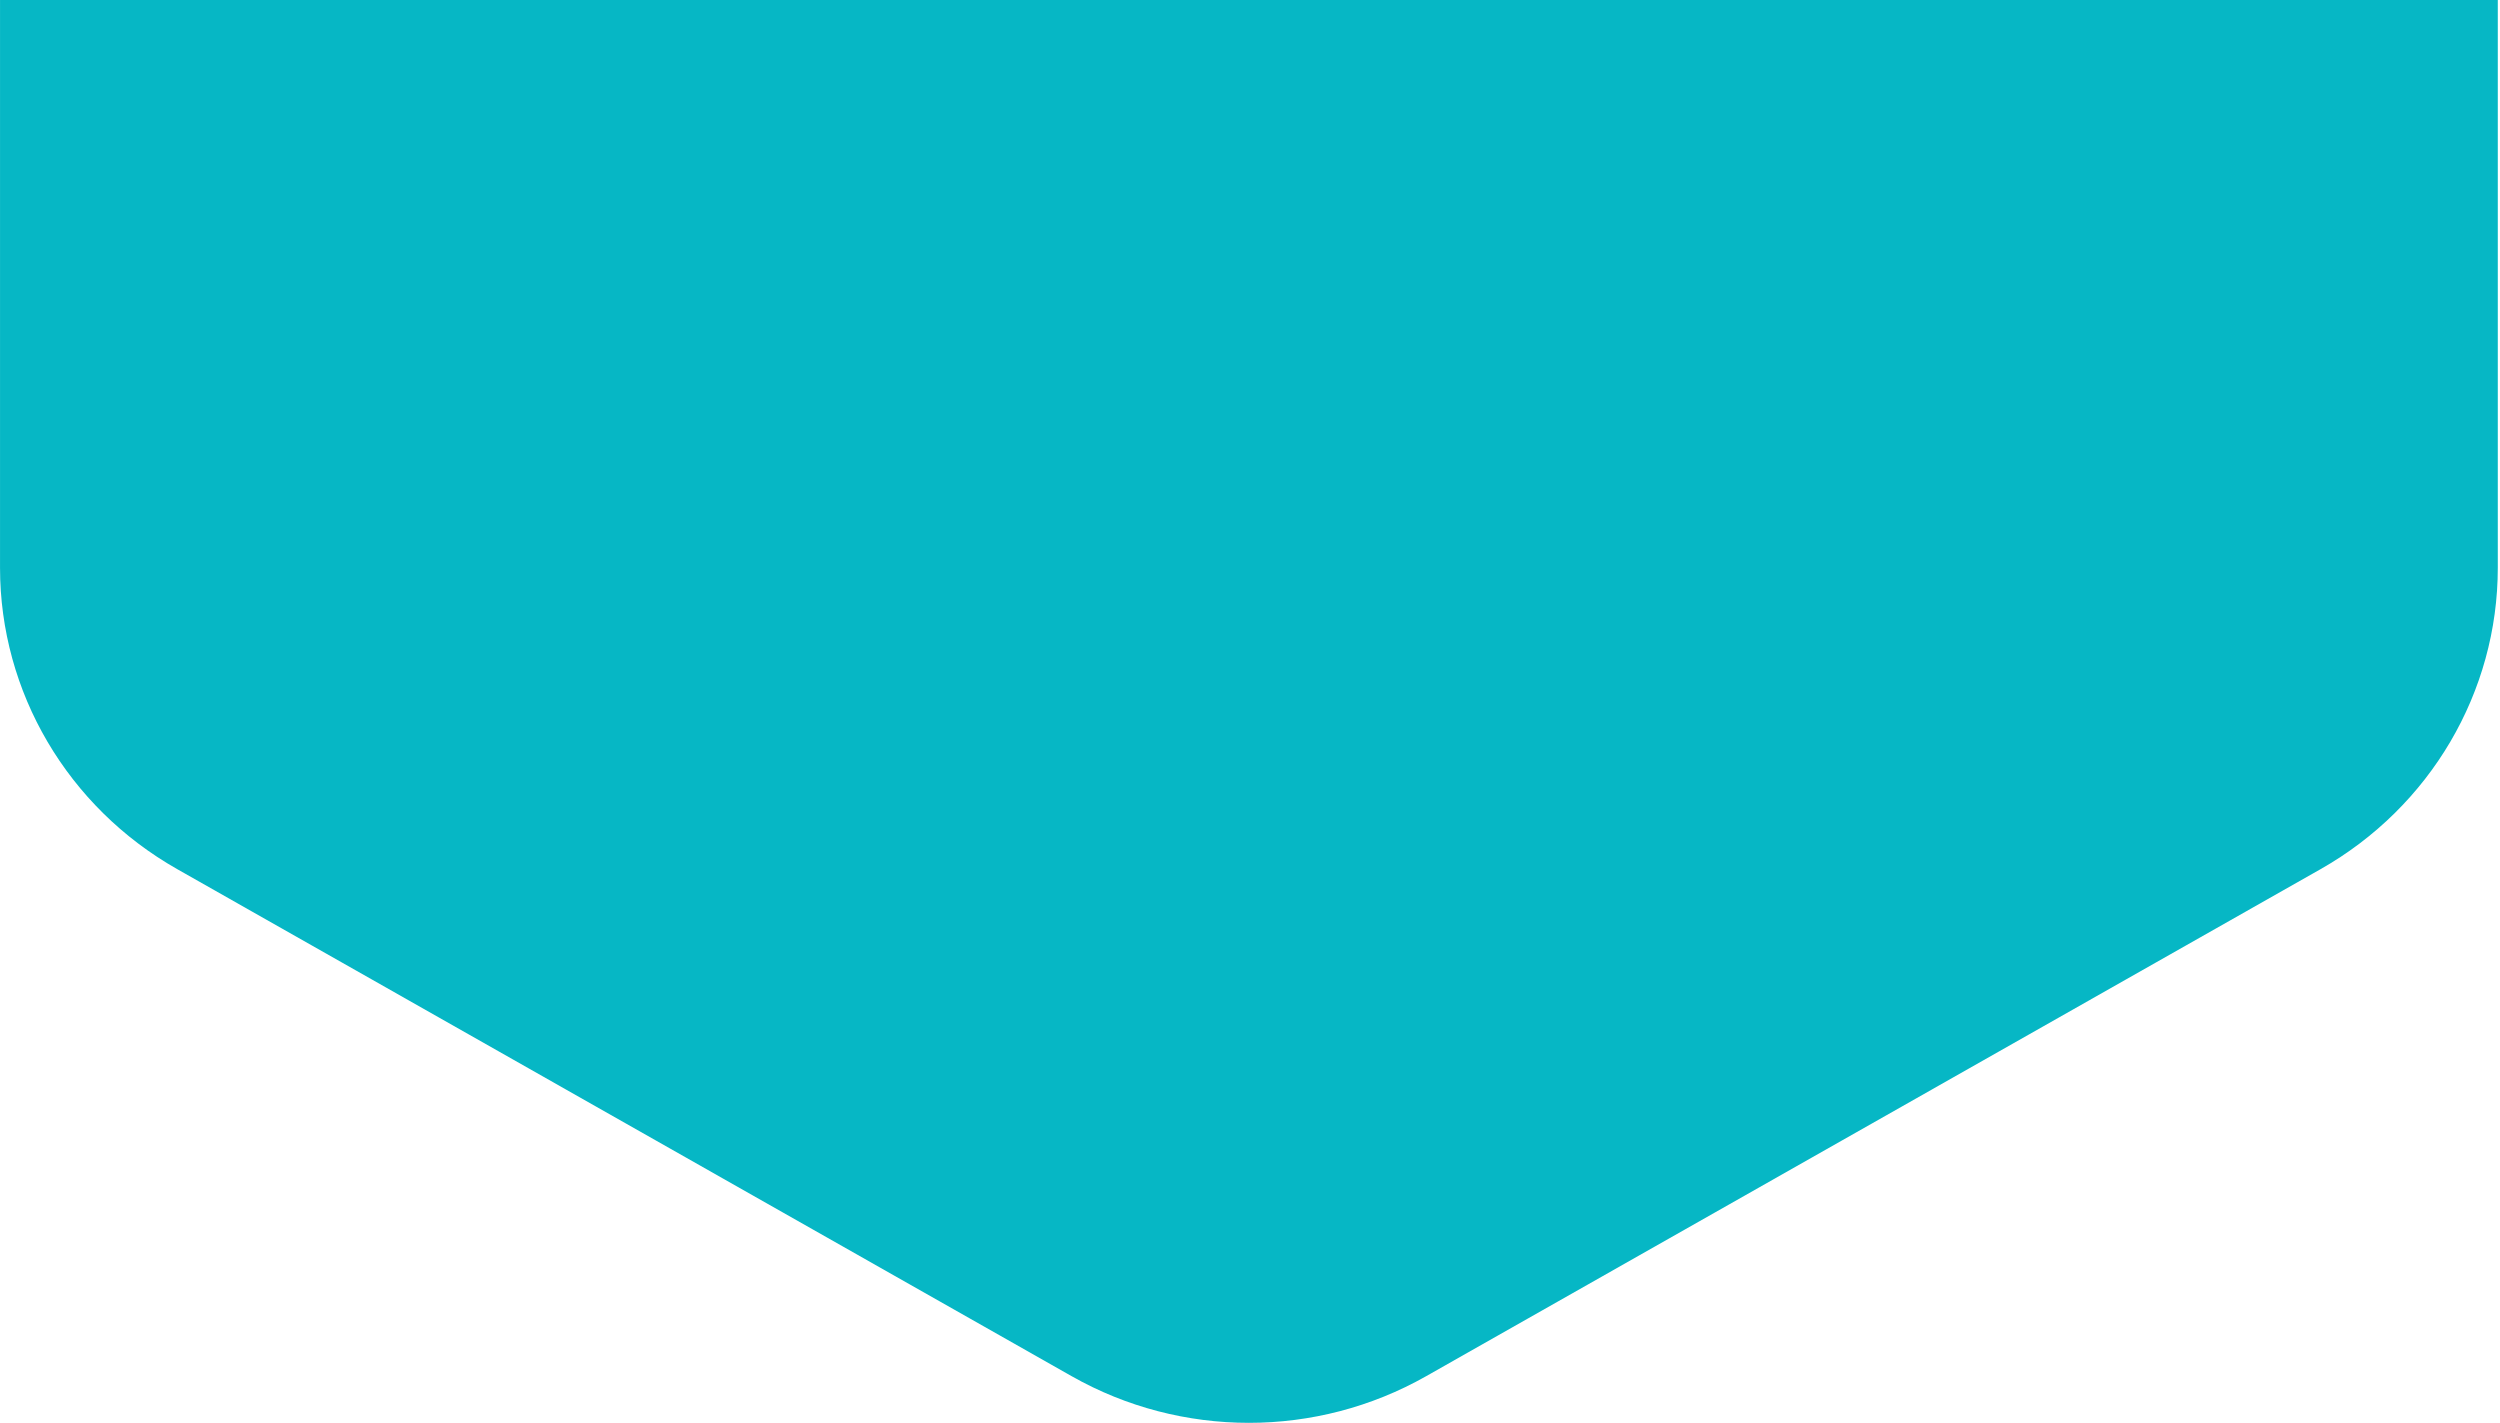 <svg xmlns="http://www.w3.org/2000/svg" width="1121" height="638" viewBox="0 0 1121 638">
  <path fill="#06B7C5" fill-rule="evenodd" d="M1040.558 389.724l-401.093 227.37c-49.17 27.875-109.746 27.875-158.907 0L79.465 389.724C30.295 361.85.01 310.336.01 254.588V0h1120v254.588c0 55.748-30.29 107.26-79.452 135.136z"/>
</svg>
